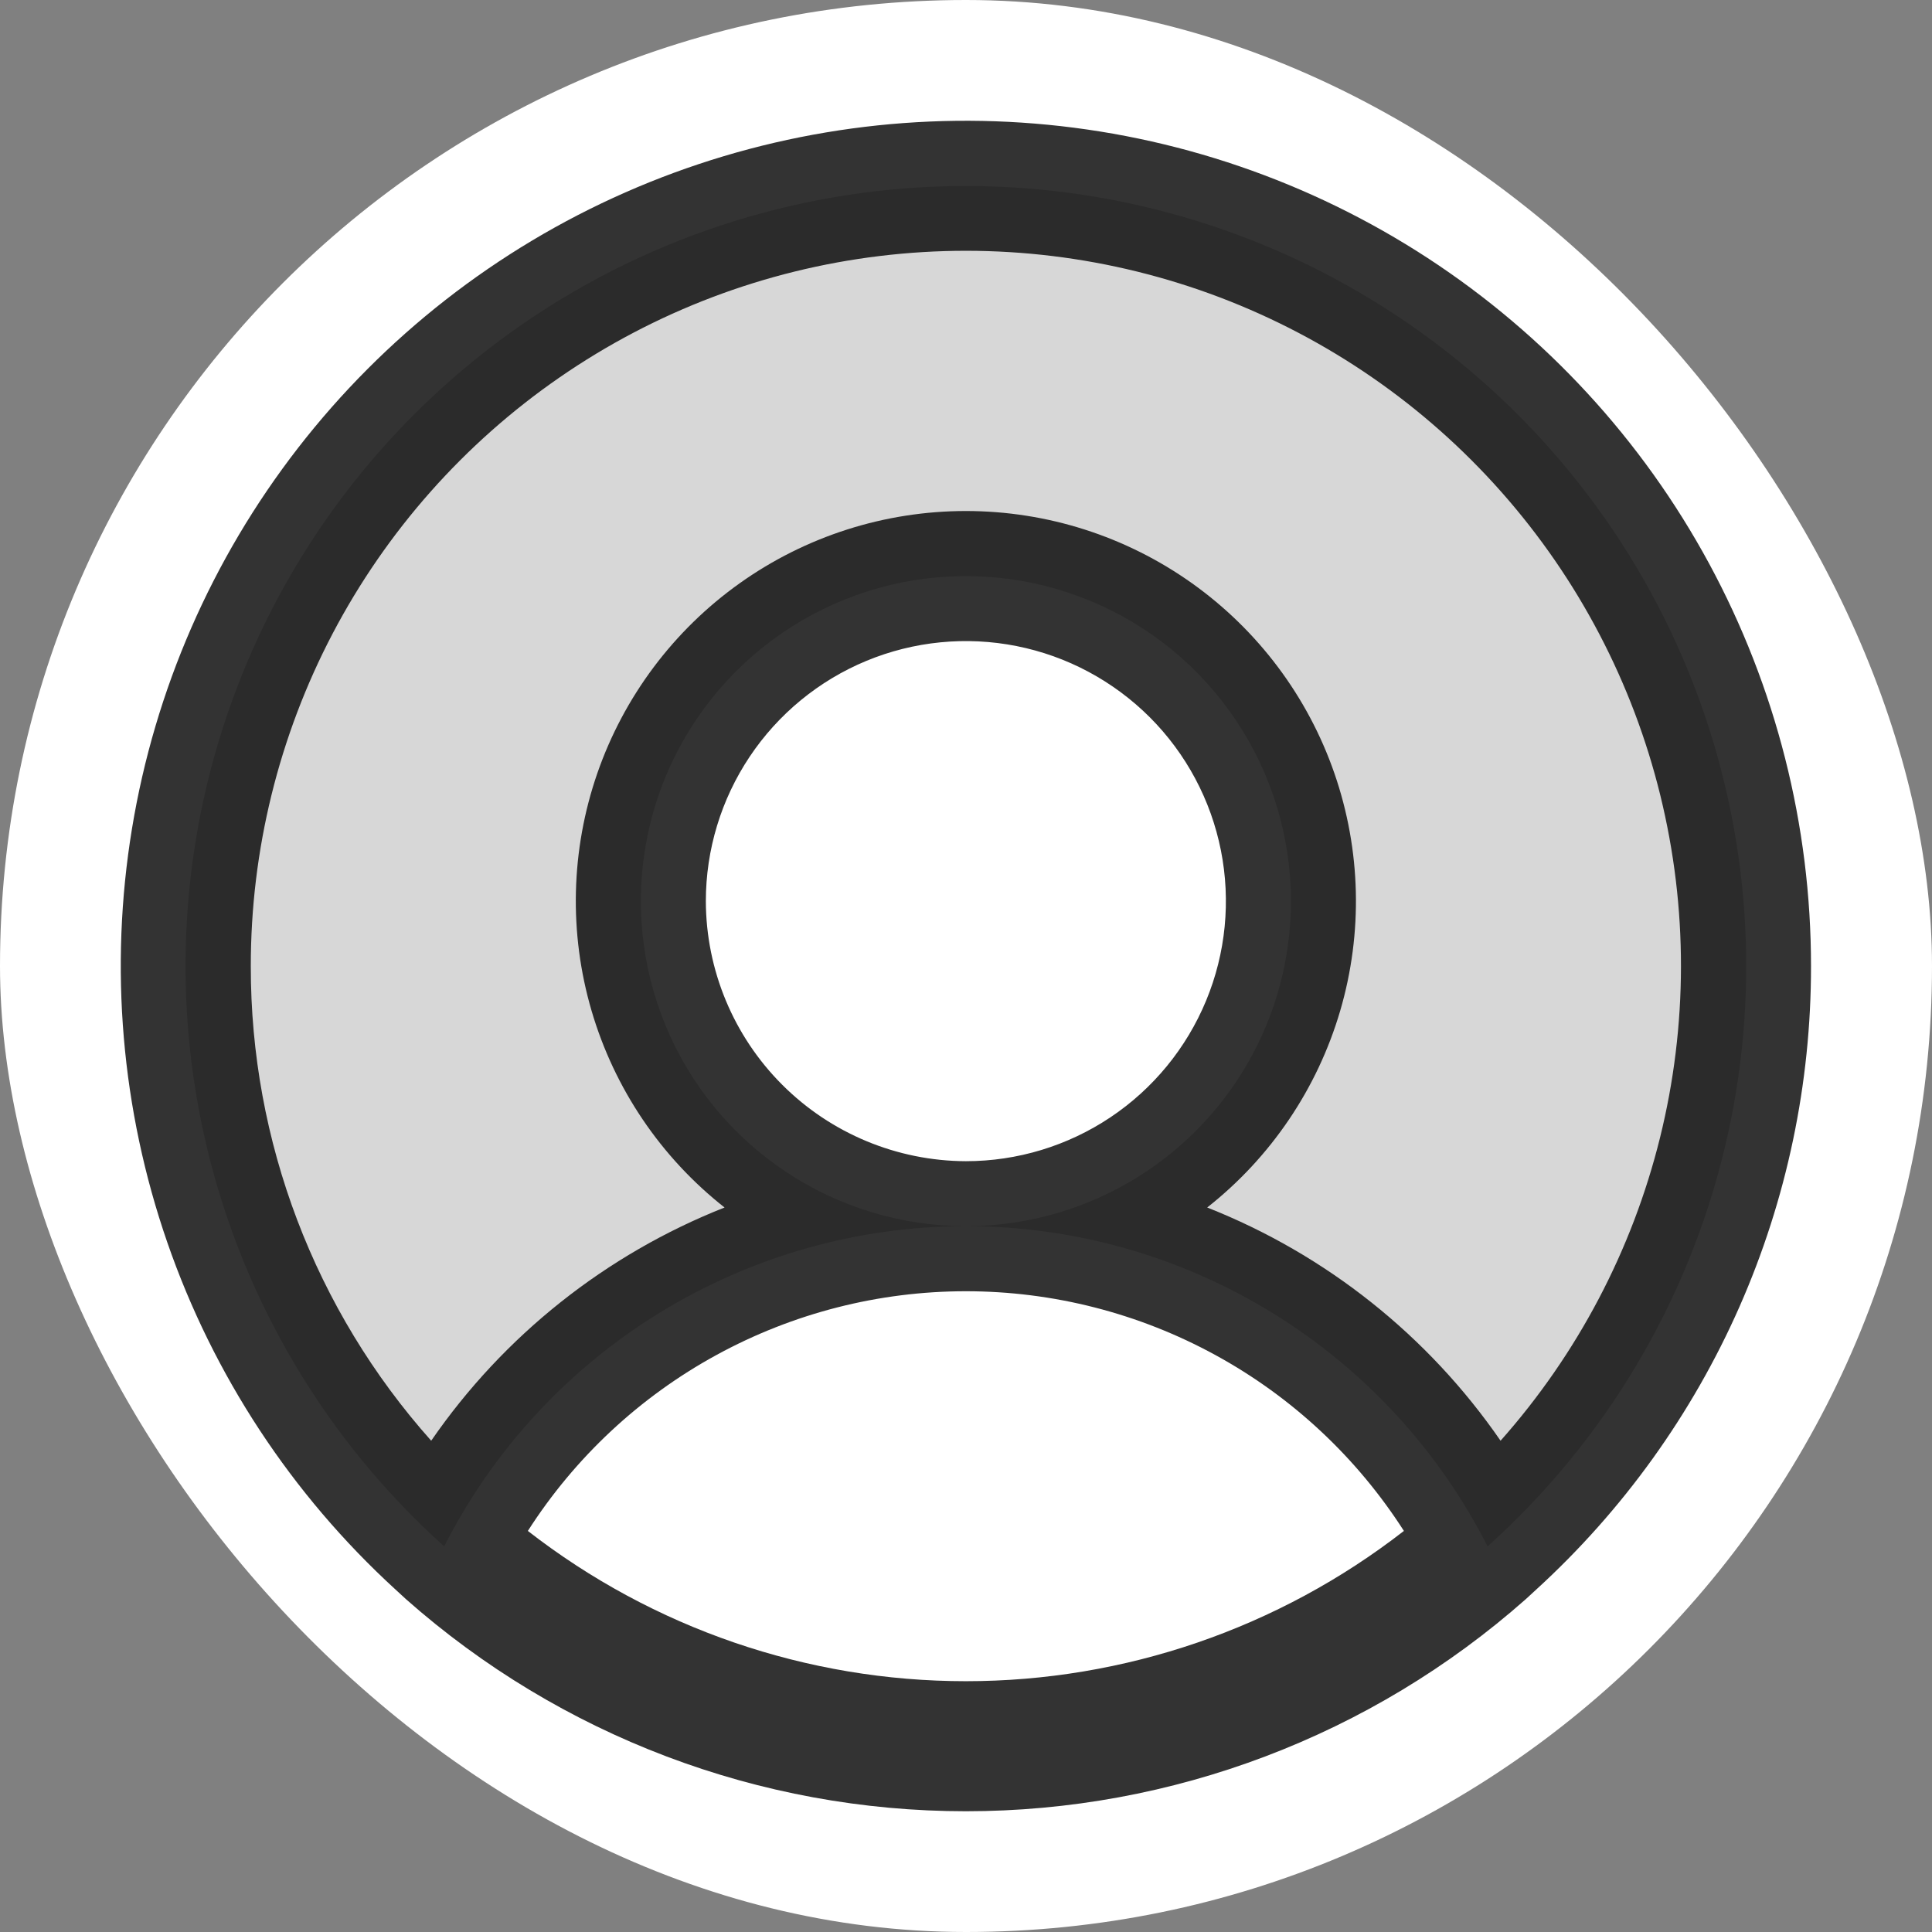 <svg width="32" height="32" viewBox="0 0 32 32" fill="none" xmlns="http://www.w3.org/2000/svg">
<rect x="0" y="0" width="32" height="32" fill="#808080" stroke="none"/>
<rect width="32" height="32" rx="16" fill="white"/>
<path opacity="0.2" d="M15.998 3.081C13.383 3.081 10.83 3.873 8.675 5.354C6.521 6.835 4.866 8.934 3.93 11.376C2.994 13.817 2.82 16.485 3.432 19.026C4.044 21.568 5.412 23.865 7.357 25.613C8.167 24.017 9.403 22.677 10.929 21.741C12.454 20.805 14.208 20.309 15.998 20.309C14.933 20.309 13.892 19.994 13.007 19.402C12.121 18.811 11.431 17.97 11.024 16.986C10.617 16.002 10.51 14.92 10.718 13.875C10.925 12.831 11.438 11.872 12.191 11.119C12.944 10.366 13.903 9.853 14.948 9.645C15.992 9.438 17.075 9.544 18.058 9.952C19.042 10.359 19.883 11.049 20.474 11.935C21.066 12.82 21.382 13.861 21.382 14.926C21.382 16.354 20.815 17.723 19.805 18.733C18.795 19.742 17.426 20.309 15.998 20.309C17.788 20.309 19.542 20.805 21.067 21.741C22.593 22.677 23.829 24.017 24.639 25.613C26.584 23.865 27.952 21.568 28.564 19.026C29.176 16.485 29.002 13.817 28.066 11.376C27.13 8.934 25.475 6.835 23.32 5.354C21.166 3.873 18.613 3.081 15.998 3.081Z" fill="black" fill-opacity="0.8"/>
<path d="M29.996 16.002C29.997 13.674 29.416 11.382 28.308 9.334C27.2 7.287 25.598 5.548 23.648 4.275C21.698 3.003 19.461 2.237 17.14 2.047C14.82 1.857 12.488 2.249 10.357 3.187C8.226 4.125 6.363 5.58 4.936 7.42C3.509 9.26 2.564 11.427 2.186 13.725C1.808 16.023 2.009 18.378 2.771 20.578C3.533 22.779 4.831 24.754 6.549 26.326L6.724 26.487C9.283 28.751 12.582 30 15.998 30C19.414 30 22.713 28.751 25.272 26.487L25.447 26.326C26.881 25.016 28.027 23.422 28.811 21.644C29.594 19.867 29.998 17.945 29.996 16.002ZM4.154 16.002C4.153 14.084 4.618 12.194 5.509 10.495C6.4 8.797 7.691 7.34 9.27 6.25C10.848 5.16 12.668 4.47 14.573 4.24C16.477 4.009 18.409 4.244 20.203 4.925C21.996 5.606 23.597 6.712 24.868 8.149C26.14 9.586 27.043 11.31 27.5 13.173C27.958 15.036 27.956 16.982 27.495 18.844C27.034 20.706 26.128 22.428 24.854 23.863C23.654 22.122 21.962 20.777 19.995 20C21.05 19.169 21.82 18.03 22.198 16.741C22.576 15.452 22.542 14.078 22.102 12.809C21.663 11.54 20.838 10.44 19.744 9.661C18.65 8.882 17.341 8.464 15.998 8.464C14.655 8.464 13.345 8.882 12.251 9.661C11.157 10.44 10.333 11.54 9.893 12.809C9.454 14.078 9.42 15.452 9.798 16.741C10.176 18.03 10.945 19.169 12.001 20C10.034 20.777 8.342 22.122 7.142 23.863C5.213 21.699 4.15 18.901 4.154 16.002ZM11.691 14.926C11.691 14.074 11.944 13.241 12.417 12.533C12.89 11.825 13.563 11.272 14.35 10.946C15.137 10.62 16.003 10.535 16.838 10.701C17.674 10.867 18.441 11.278 19.044 11.88C19.646 12.482 20.056 13.25 20.222 14.085C20.388 14.921 20.303 15.787 19.977 16.574C19.651 17.361 19.099 18.034 18.391 18.507C17.683 18.98 16.85 19.233 15.998 19.233C14.857 19.229 13.763 18.774 12.956 17.967C12.149 17.16 11.694 16.067 11.691 14.926ZM8.743 25.357C9.522 24.14 10.595 23.138 11.863 22.445C13.131 21.751 14.553 21.387 15.998 21.387C17.443 21.387 18.865 21.751 20.133 22.445C21.401 23.138 22.473 24.14 23.253 25.357C21.178 26.97 18.626 27.846 15.998 27.846C13.37 27.846 10.818 26.97 8.743 25.357Z" fill="black" fill-opacity="0.8"/>
</svg>
